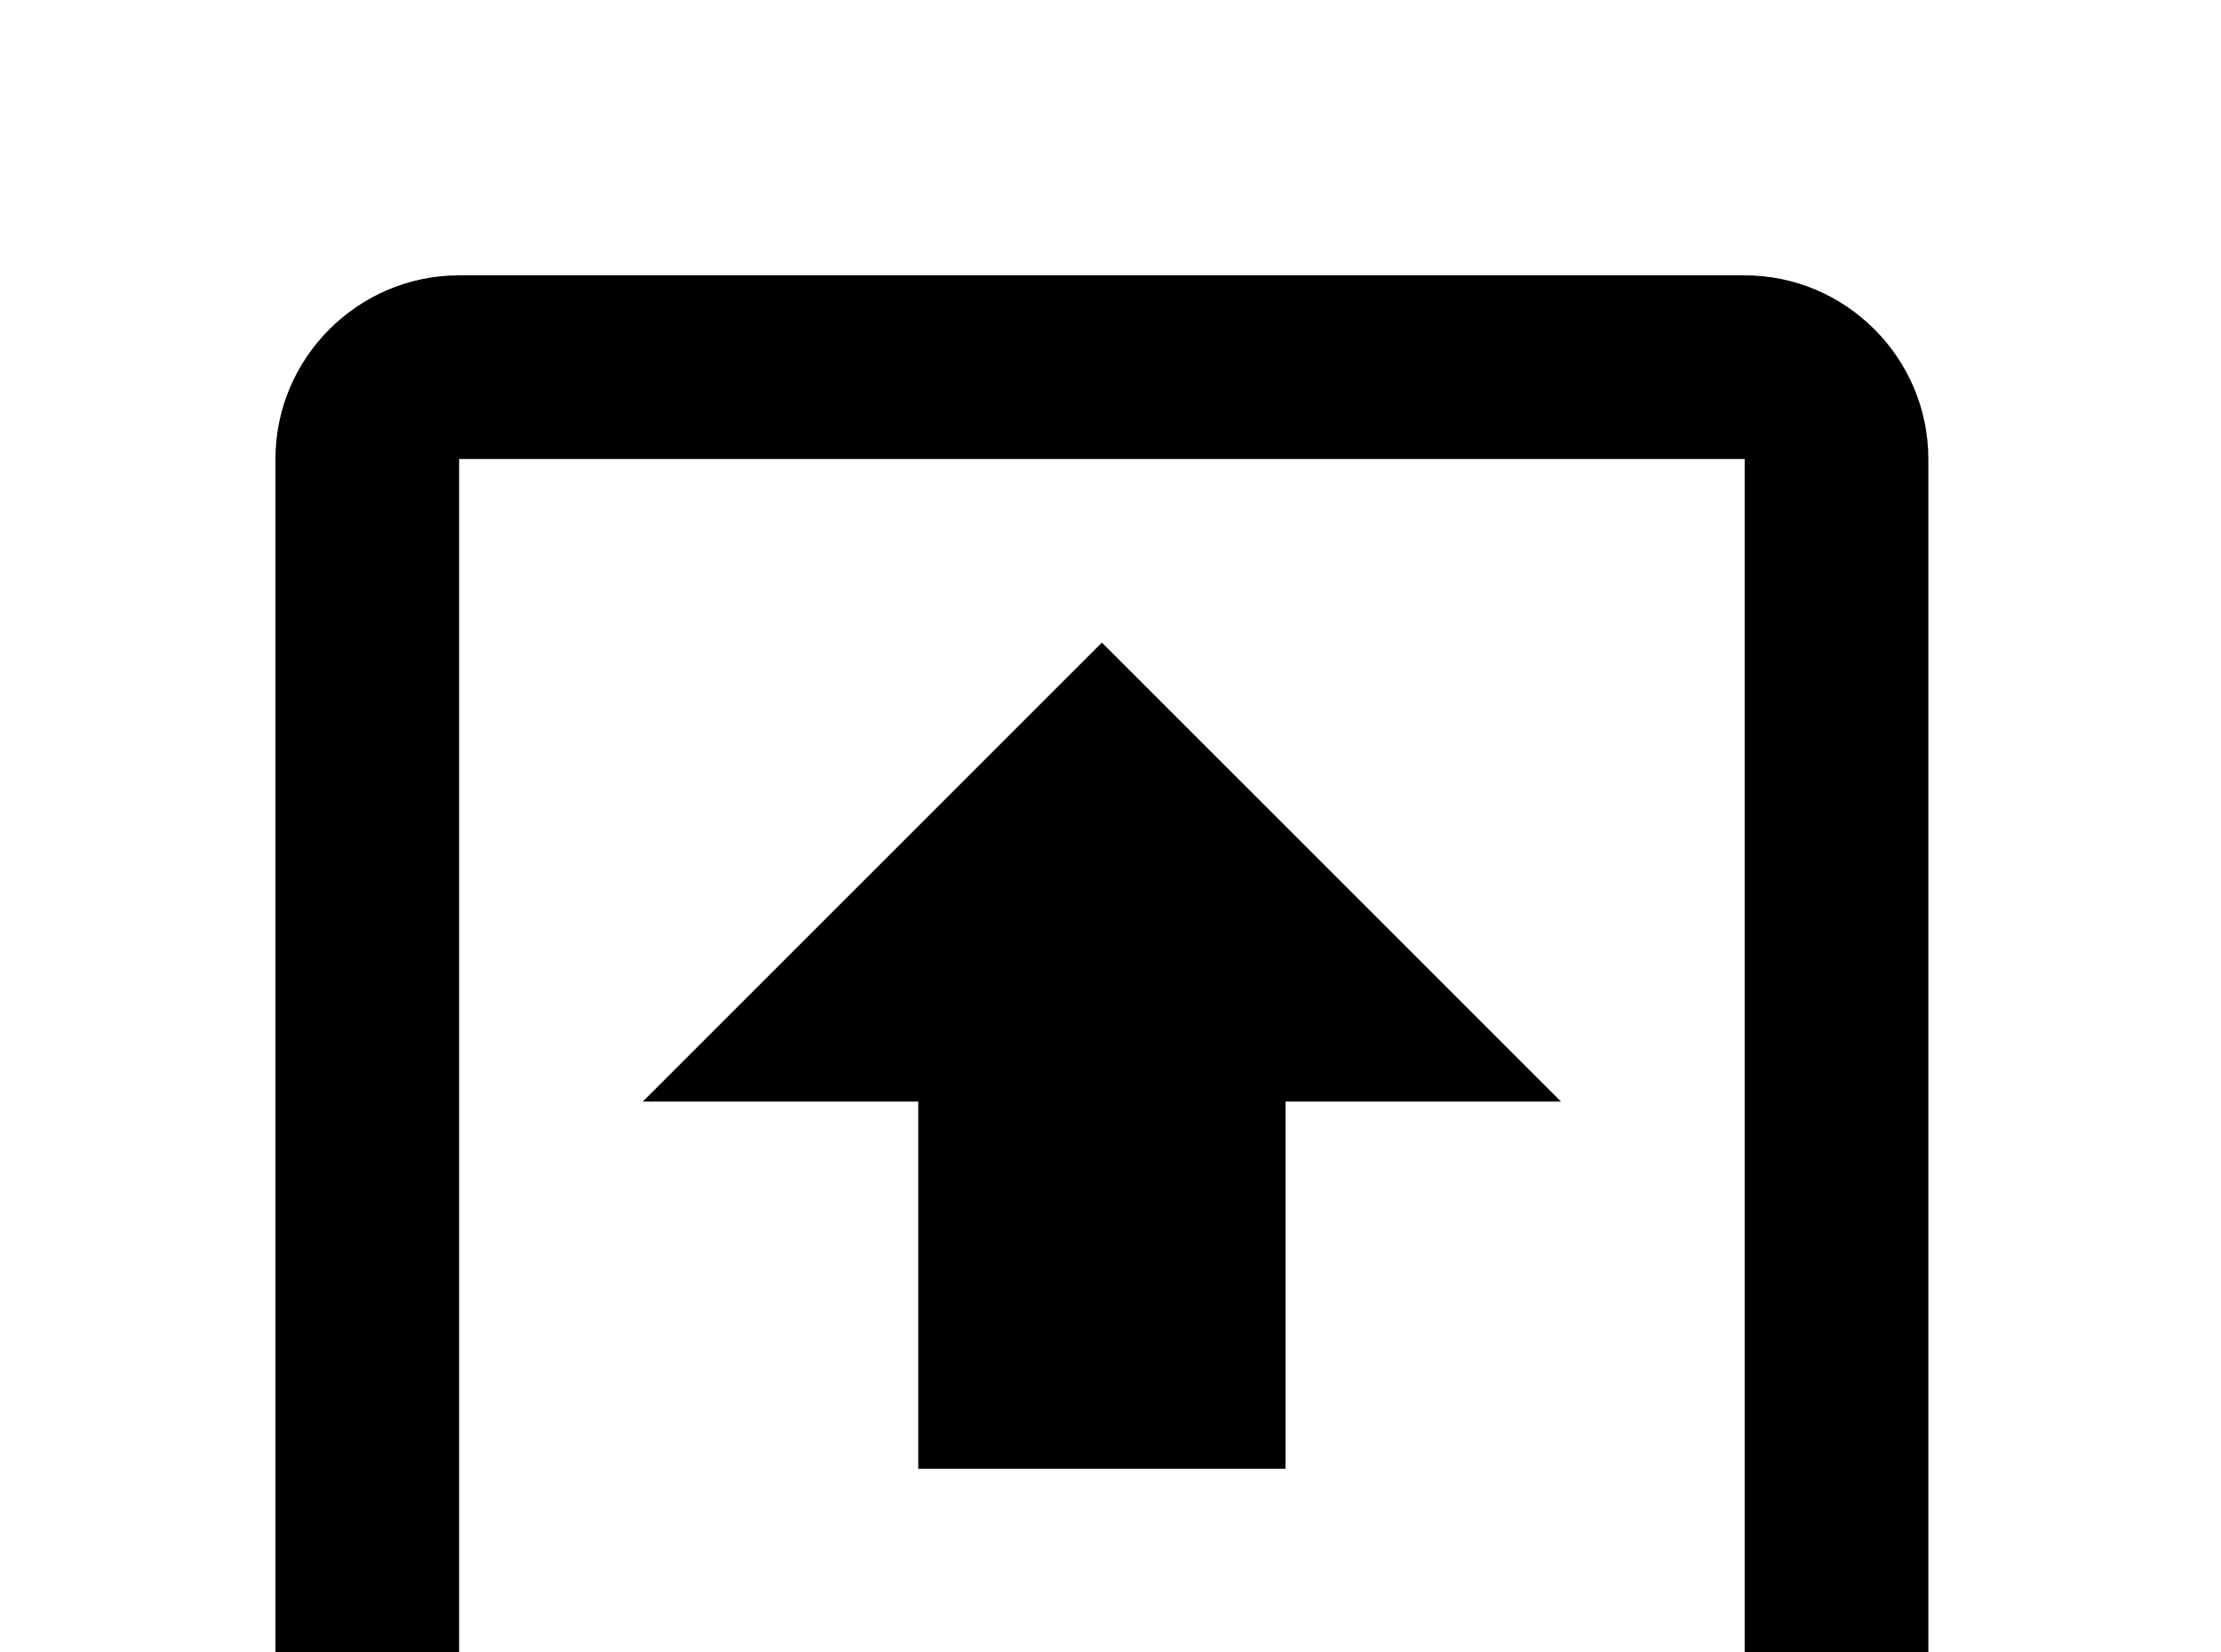 <!-- Generated by IcoMoon.io -->
<svg version="1.1" xmlns="http://www.w3.org/2000/svg" width="43" height="32" viewBox="0 0 43 32">
<title>arrow-up-bold-box-outline</title>
<path d="M21.333 12.444l8.889 8.889h-5.333v7.111h-7.111v-7.111h-5.333l8.889-8.889M33.778 37.333h-24.889c-1.956 0-3.556-1.6-3.556-3.556v-24.889c0-1.956 1.6-3.556 3.556-3.556h24.889c1.956 0 3.556 1.6 3.556 3.556v24.889c0 1.956-1.6 3.556-3.556 3.556M33.778 33.778v-24.889h-24.889v24.889h24.889z"></path>
</svg>
